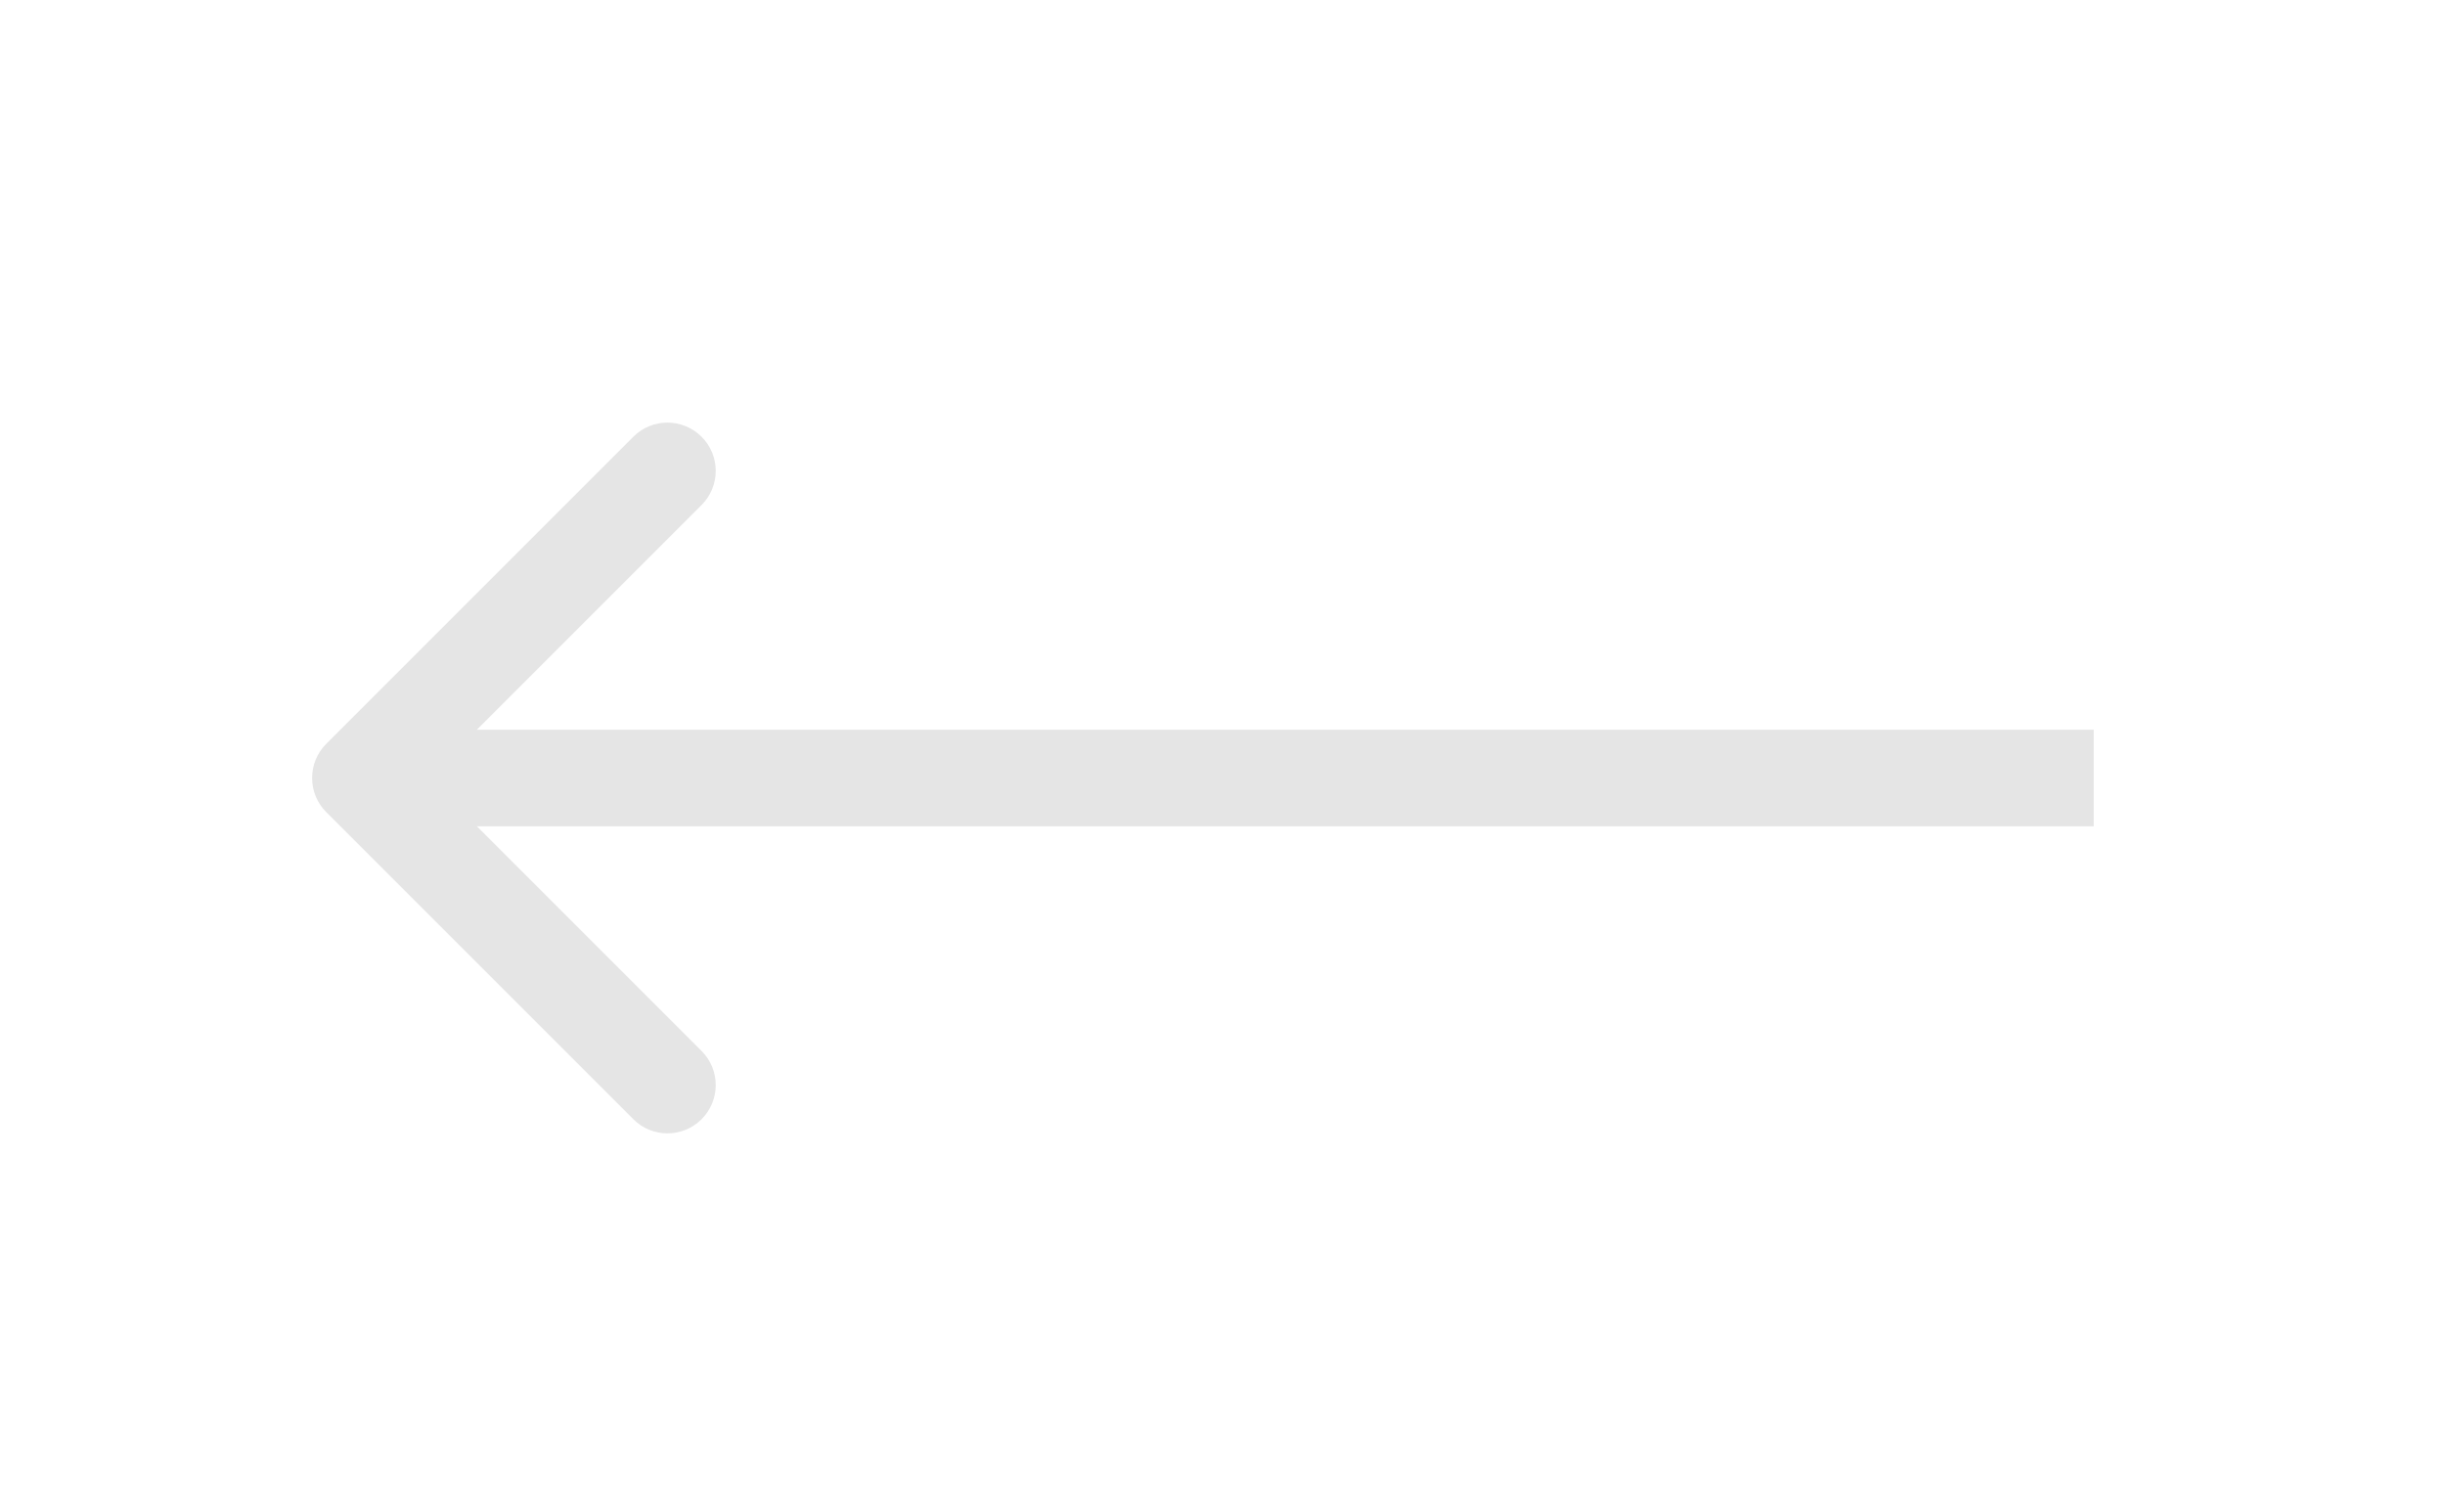 <svg width="76" height="47" viewBox="0 0 76 47" fill="none" xmlns="http://www.w3.org/2000/svg">
<path d="M10.14 23.122C9.555 23.708 9.555 24.657 10.14 25.243L19.686 34.789C20.272 35.375 21.222 35.375 21.808 34.789C22.394 34.203 22.394 33.254 21.808 32.668L13.322 24.183L21.808 15.697C22.394 15.112 22.394 14.162 21.808 13.576C21.222 12.99 20.272 12.99 19.686 13.576L10.14 23.122ZM65.081 22.683L11.201 22.683L11.201 25.683L65.081 25.683L65.081 22.683Z" fill="#E5E5E5"/>
</svg>
